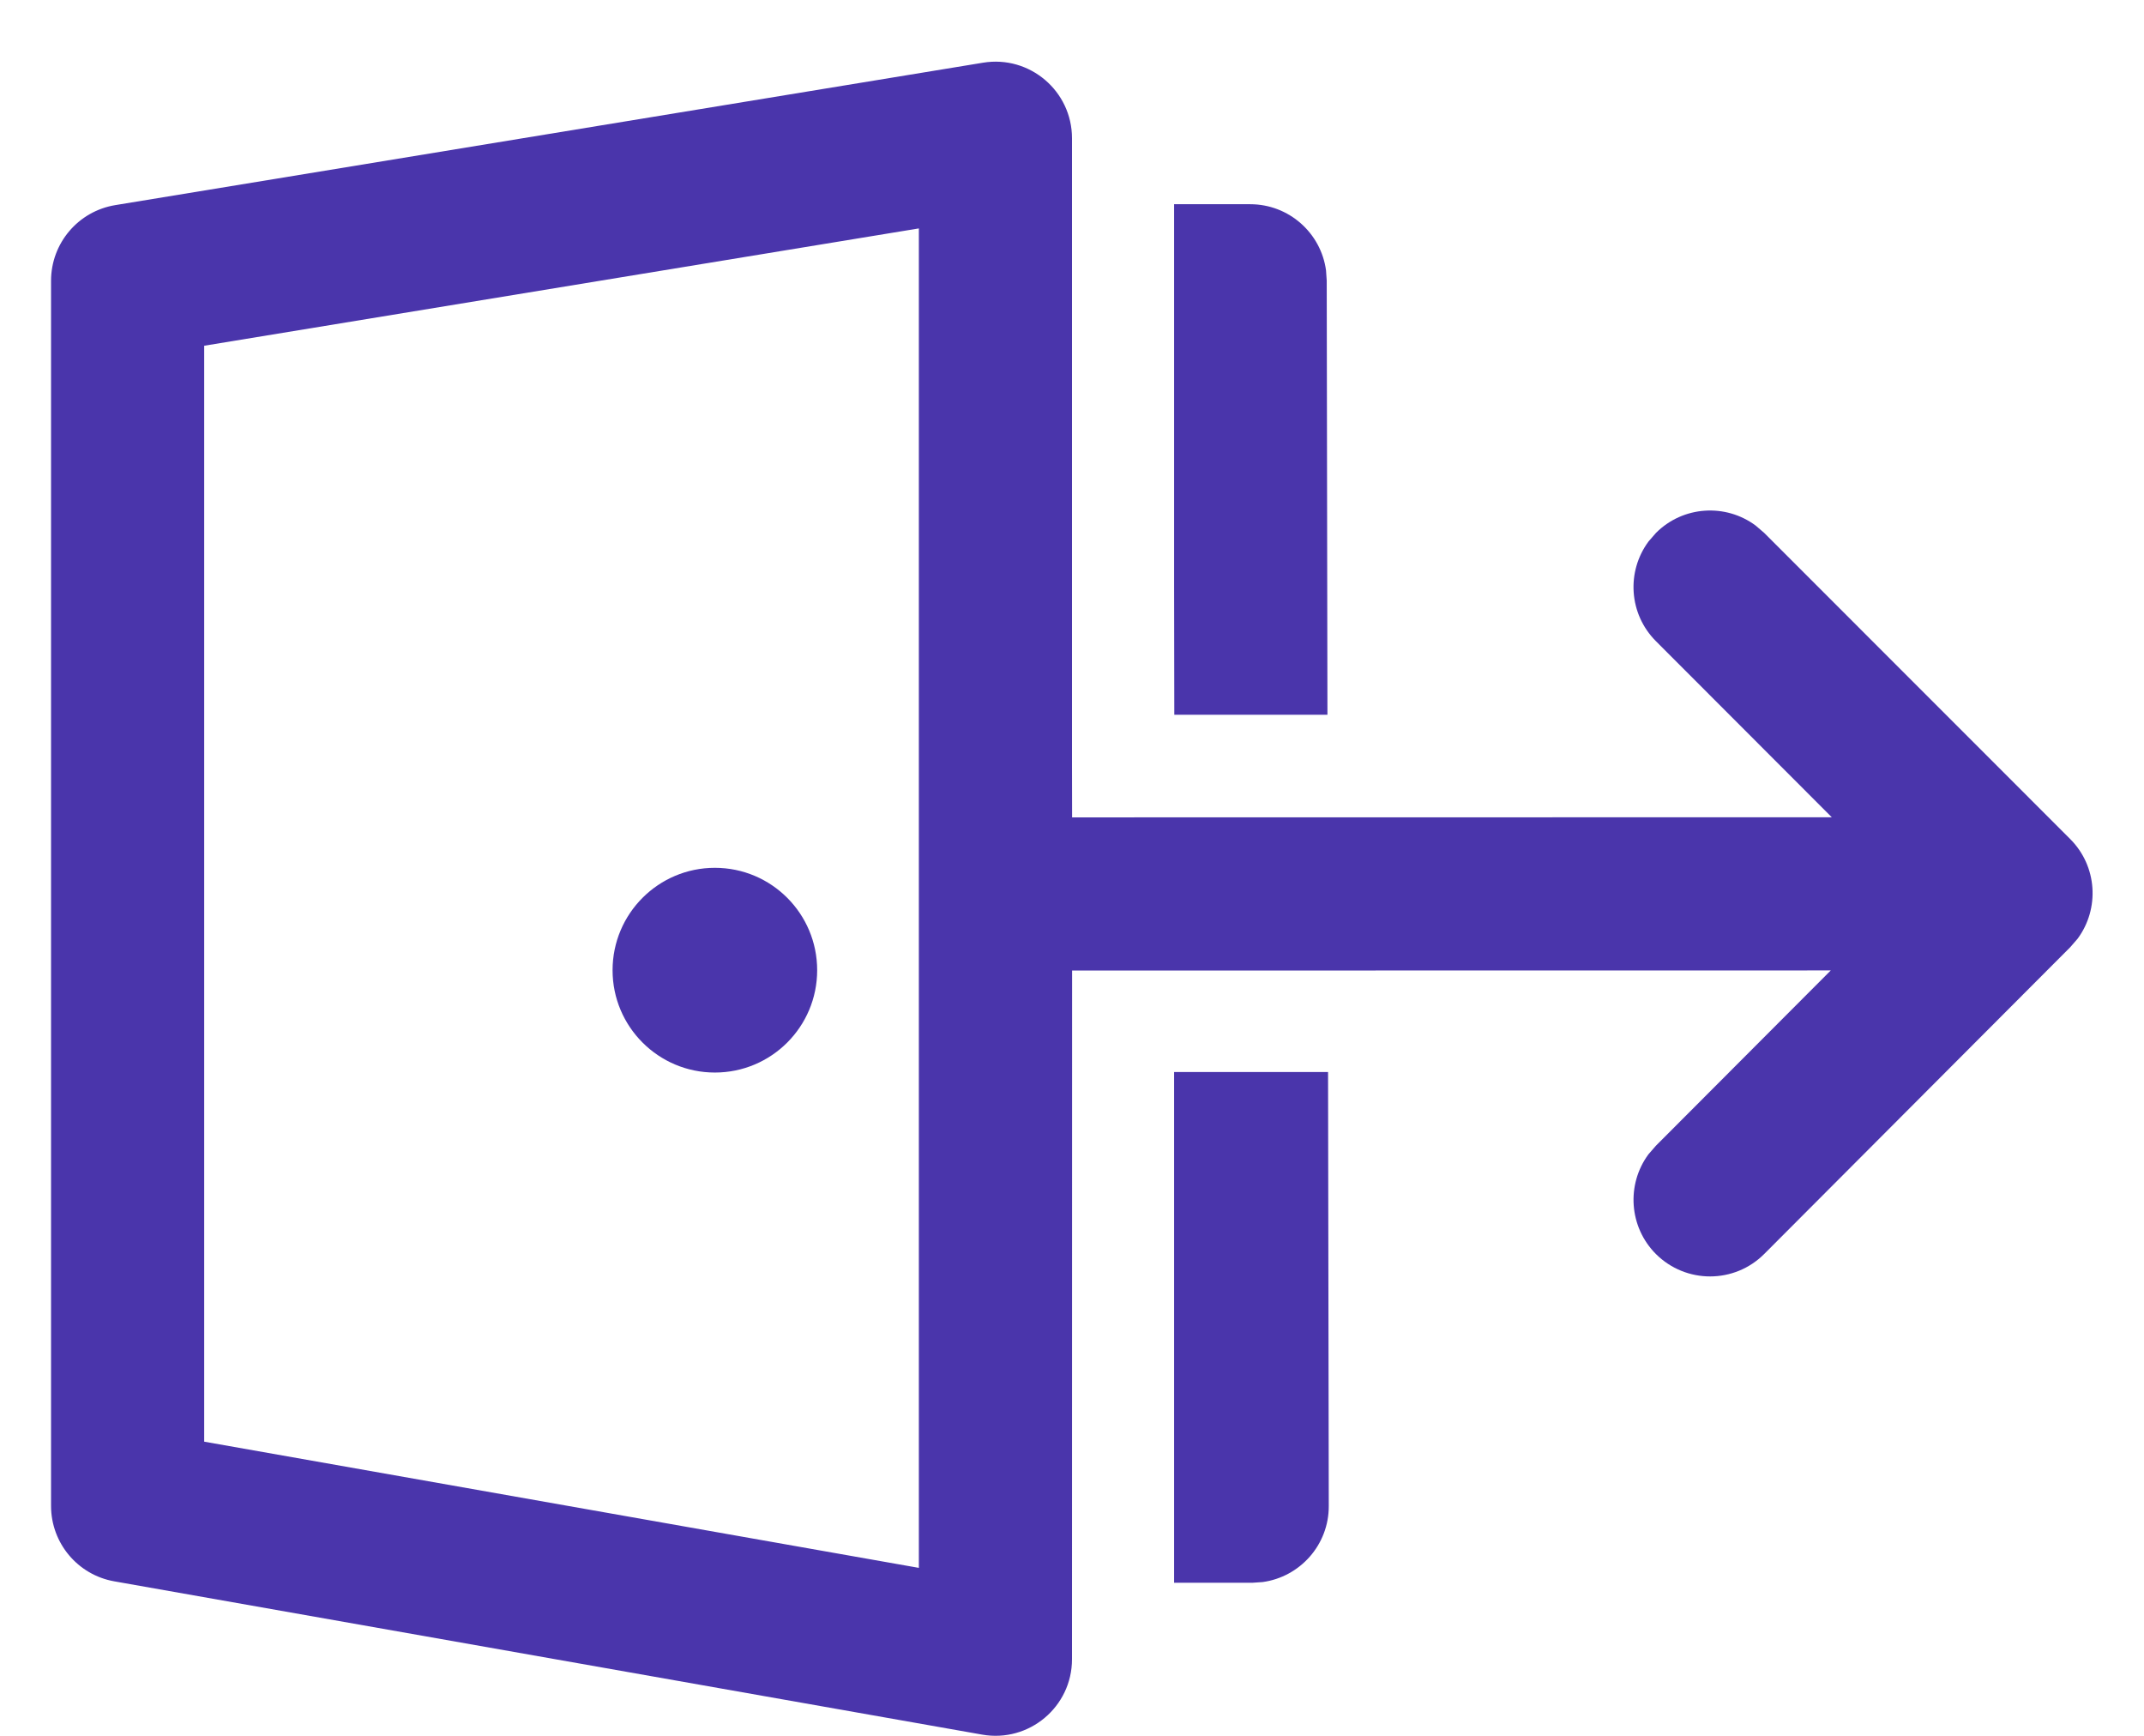 <svg width="21" height="17" viewBox="0 0 21 17" fill="none" xmlns="http://www.w3.org/2000/svg">
<path d="M7.002 8.499C7.556 8.499 8.004 8.948 8.004 9.502C8.004 10.055 7.556 10.504 7.002 10.504C6.449 10.504 6 10.055 6 9.502C6 8.948 6.449 8.499 7.002 8.499ZM10.5 1.354V7.5L10.501 8.005L17.942 8.004L16.22 6.28C15.953 6.013 15.929 5.597 16.147 5.303L16.22 5.219C16.486 4.953 16.903 4.929 17.196 5.147L17.28 5.219L20.277 8.217C20.543 8.483 20.567 8.899 20.35 9.193L20.277 9.277L17.281 12.28C16.988 12.574 16.514 12.574 16.22 12.282C15.954 12.016 15.929 11.599 16.146 11.305L16.219 11.221L17.932 9.504L10.501 9.505L10.5 16.25C10.5 16.716 10.079 17.069 9.62 16.988L1.12 15.487C0.761 15.424 0.5 15.112 0.5 14.748V2.75C0.5 2.382 0.766 2.069 1.128 2.009L9.629 0.614C10.085 0.539 10.5 0.891 10.5 1.354ZM9 2.237L2 3.386V14.119L9 15.355V2.237ZM11.5 15.501L12.265 15.501L12.367 15.494C12.733 15.444 13.016 15.13 13.015 14.75L13.008 10.499H11.5V15.501ZM11.502 7L11.5 5.725V2L12.245 2C12.624 2 12.938 2.281 12.988 2.647L12.995 2.748L13.002 7H11.502Z" fill="#4A35AB"/>
</svg>
